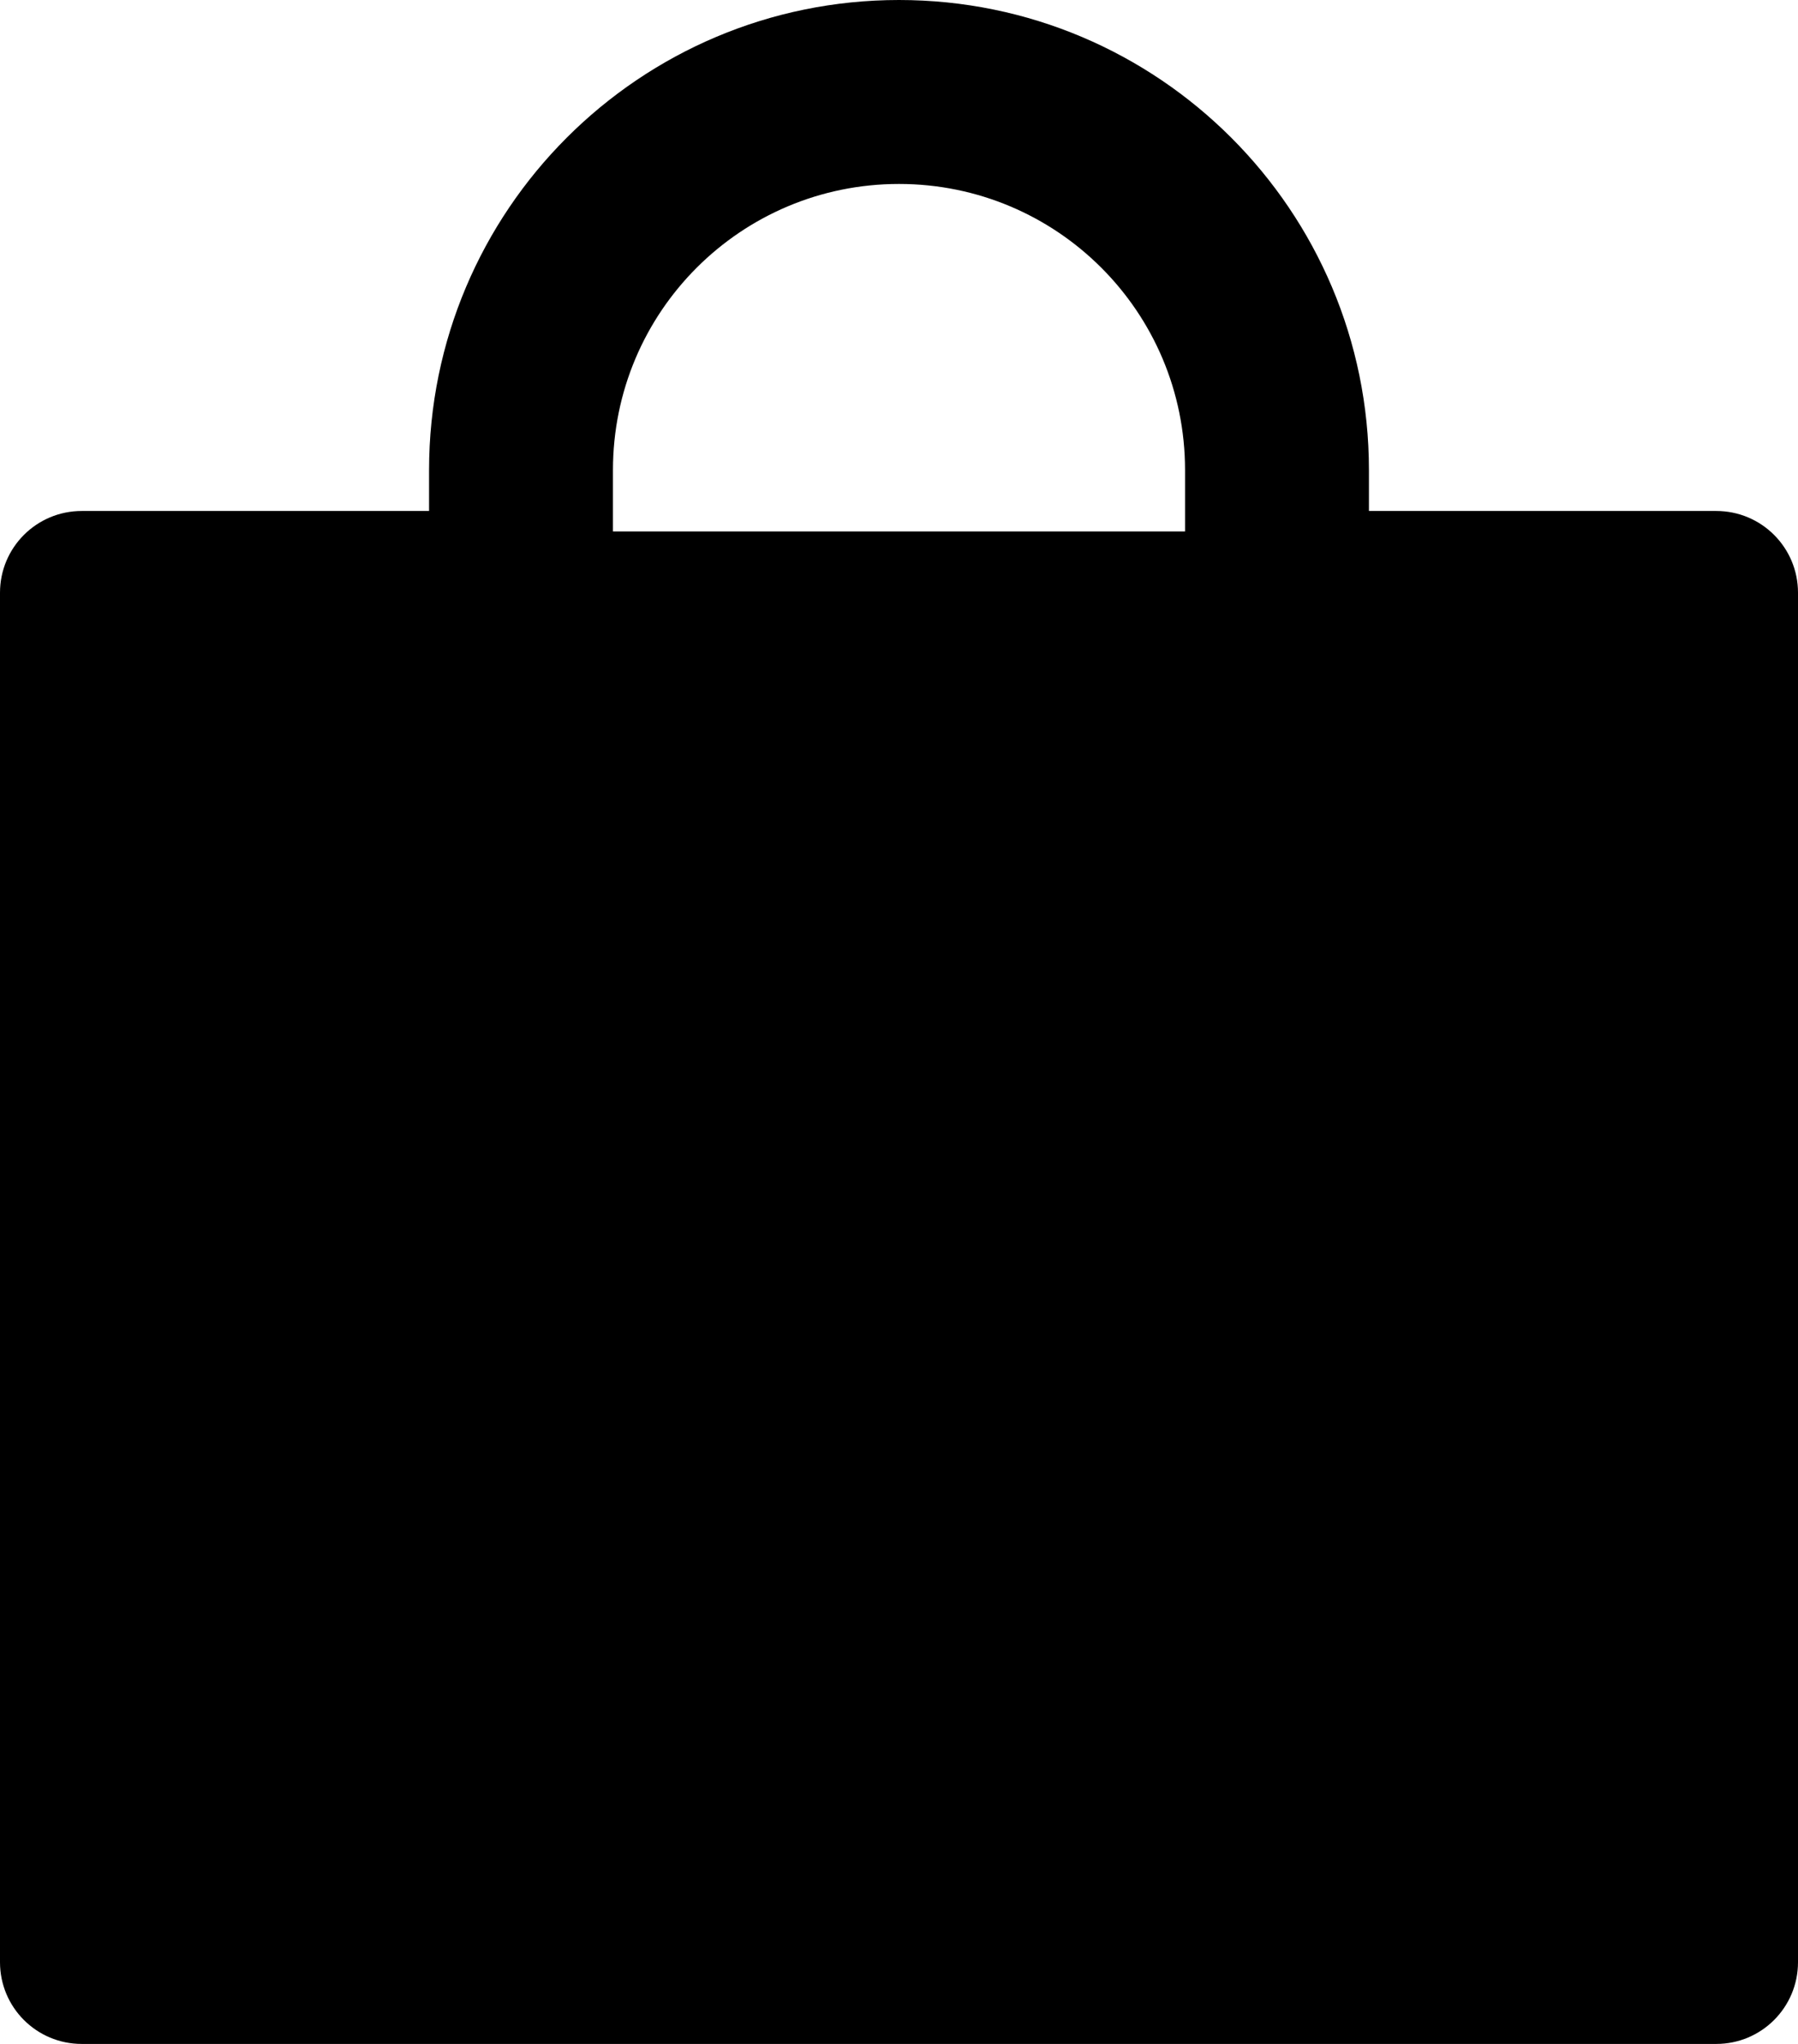 ﻿<?xml version="1.0" encoding="utf-8"?>
<svg version="1.1" xmlns:xlink="http://www.w3.org/1999/xlink" width="44px" height="50px" xmlns="http://www.w3.org/2000/svg">
  <defs>
    <pattern id="BGPattern" patternUnits="userSpaceOnUse" alignment="0 0" imageRepeat="None" />
    <mask fill="white" id="Clip2359">
      <path d="M 44 14.5  C 44 13.394  43.106 12.5  42 12.5  L 33.5 12.5  L 33.5 11.5  C 33.5 5.15  28.35 0  22 0  C 15.65 0  10.5 5.15  10.5 11.5  L 10.5 12.5  L 2 12.5  C 0.894 12.5  0 13.394  0 14.5  L 0 48  C 0 49.106  0.894 50  2 50  L 42 50  C 43.106 50  44 49.106  44 48  L 44 14.5  Z M 29 11.5  L 29 13  L 15 13  L 15 11.5  C 15 7.631  18.131 4.5  22 4.5  C 25.869 4.5  29 7.631  29 11.5  Z " fill-rule="evenodd" />
    </mask>
  </defs>
  <g>
    <path d="M 44 14.5  C 44 13.394  43.106 12.5  42 12.5  L 33.5 12.5  L 33.5 11.5  C 33.5 5.15  28.35 0  22 0  C 15.65 0  10.5 5.15  10.5 11.5  L 10.5 12.5  L 2 12.5  C 0.894 12.5  0 13.394  0 14.5  L 0 48  C 0 49.106  0.894 50  2 50  L 42 50  C 43.106 50  44 49.106  44 48  L 44 14.5  Z M 29 11.5  L 29 13  L 15 13  L 15 11.5  C 15 7.631  18.131 4.5  22 4.5  C 25.869 4.5  29 7.631  29 11.5  Z " fill-rule="nonzero" fill="rgba(0, 0, 0, 1)" stroke="none" class="fill" />
    <path d="M 44 14.5  C 44 13.394  43.106 12.5  42 12.5  L 33.5 12.5  L 33.5 11.5  C 33.5 5.15  28.35 0  22 0  C 15.65 0  10.5 5.15  10.5 11.5  L 10.5 12.5  L 2 12.5  C 0.894 12.5  0 13.394  0 14.5  L 0 48  C 0 49.106  0.894 50  2 50  L 42 50  C 43.106 50  44 49.106  44 48  L 44 14.5  Z " stroke-width="0" stroke-dasharray="0" stroke="rgba(255, 255, 255, 0)" fill="none" class="stroke" mask="url(#Clip2359)" />
    <path d="M 29 11.5  L 29 13  L 15 13  L 15 11.5  C 15 7.631  18.131 4.5  22 4.5  C 25.869 4.5  29 7.631  29 11.5  Z " stroke-width="0" stroke-dasharray="0" stroke="rgba(255, 255, 255, 0)" fill="none" class="stroke" mask="url(#Clip2359)" />
  </g>
</svg>